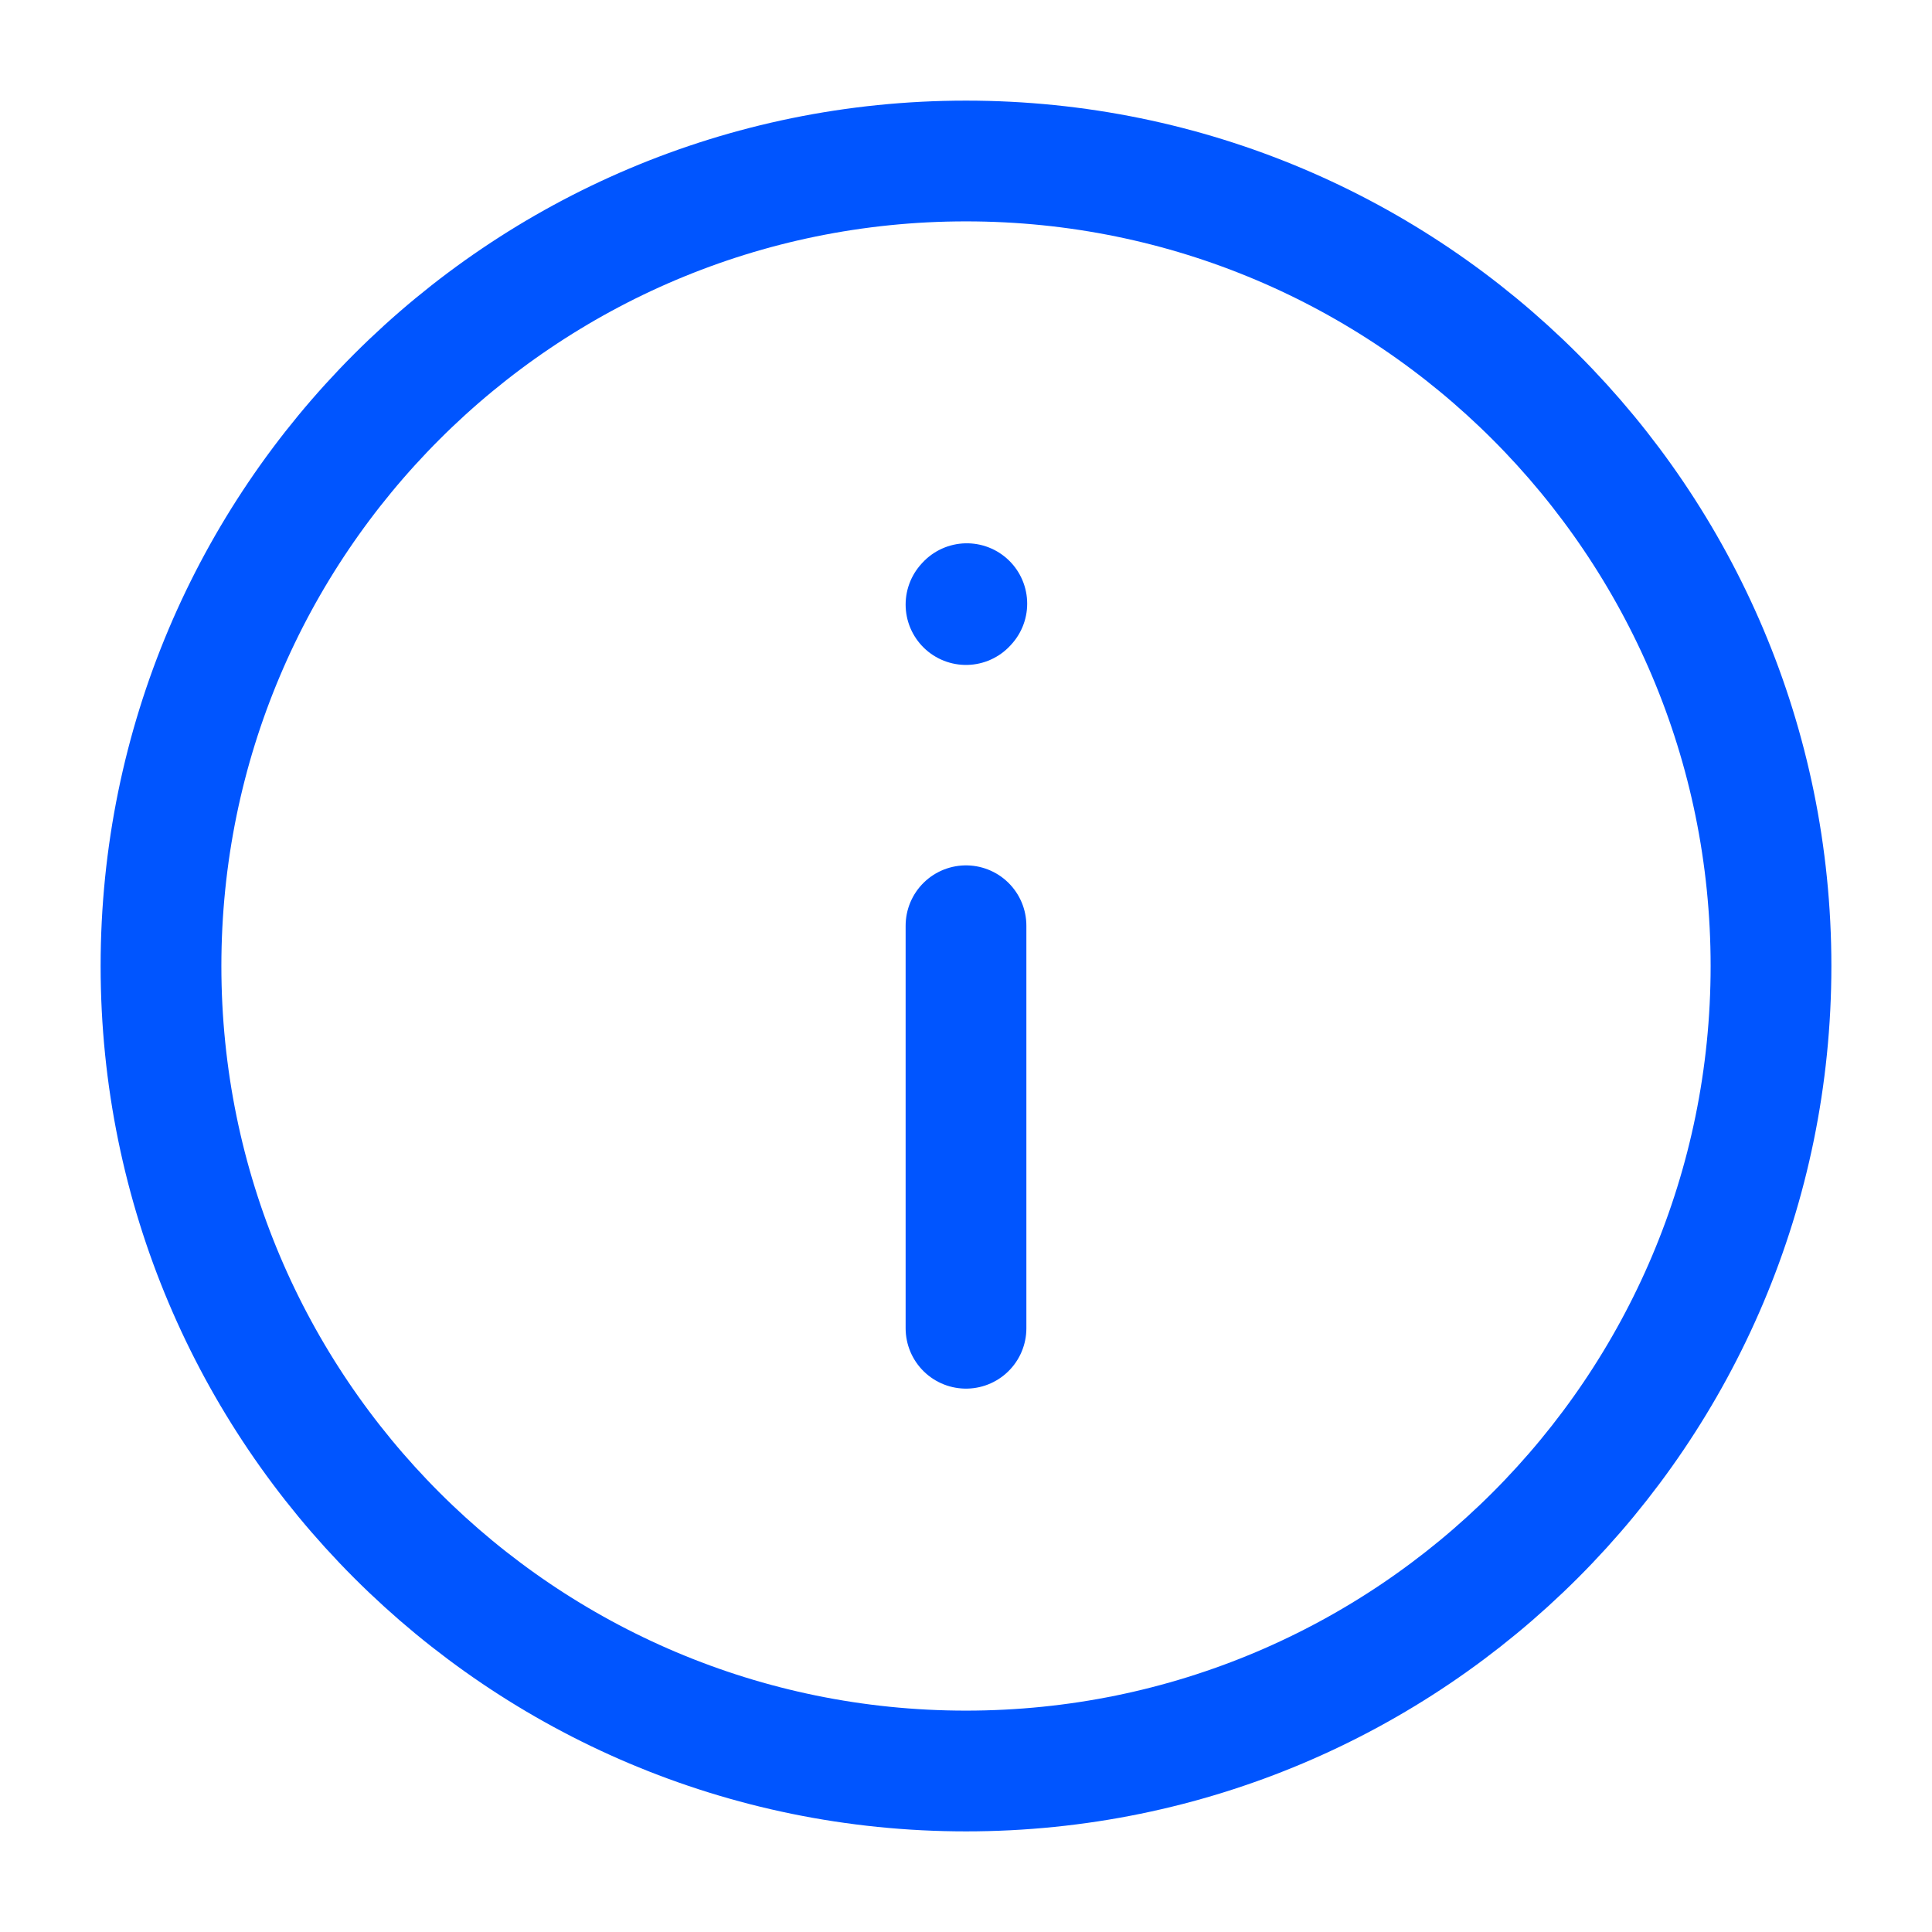 <svg width="24" height="24" viewBox="0 0 24 24" fill="none" xmlns="http://www.w3.org/2000/svg">
<path d="M12 11.5V16.5V11.5ZM12 7.51L12.01 7.499L12 7.51ZM12 22C17.523 22 22 17.523 22 12C22 6.477 17.523 2 12 2C6.477 2 2 6.477 2 12C2 17.523 6.477 22 12 22Z" stroke="#0055FF" stroke-width="1.5" stroke-linecap="round" stroke-linejoin="round"/>
</svg>
